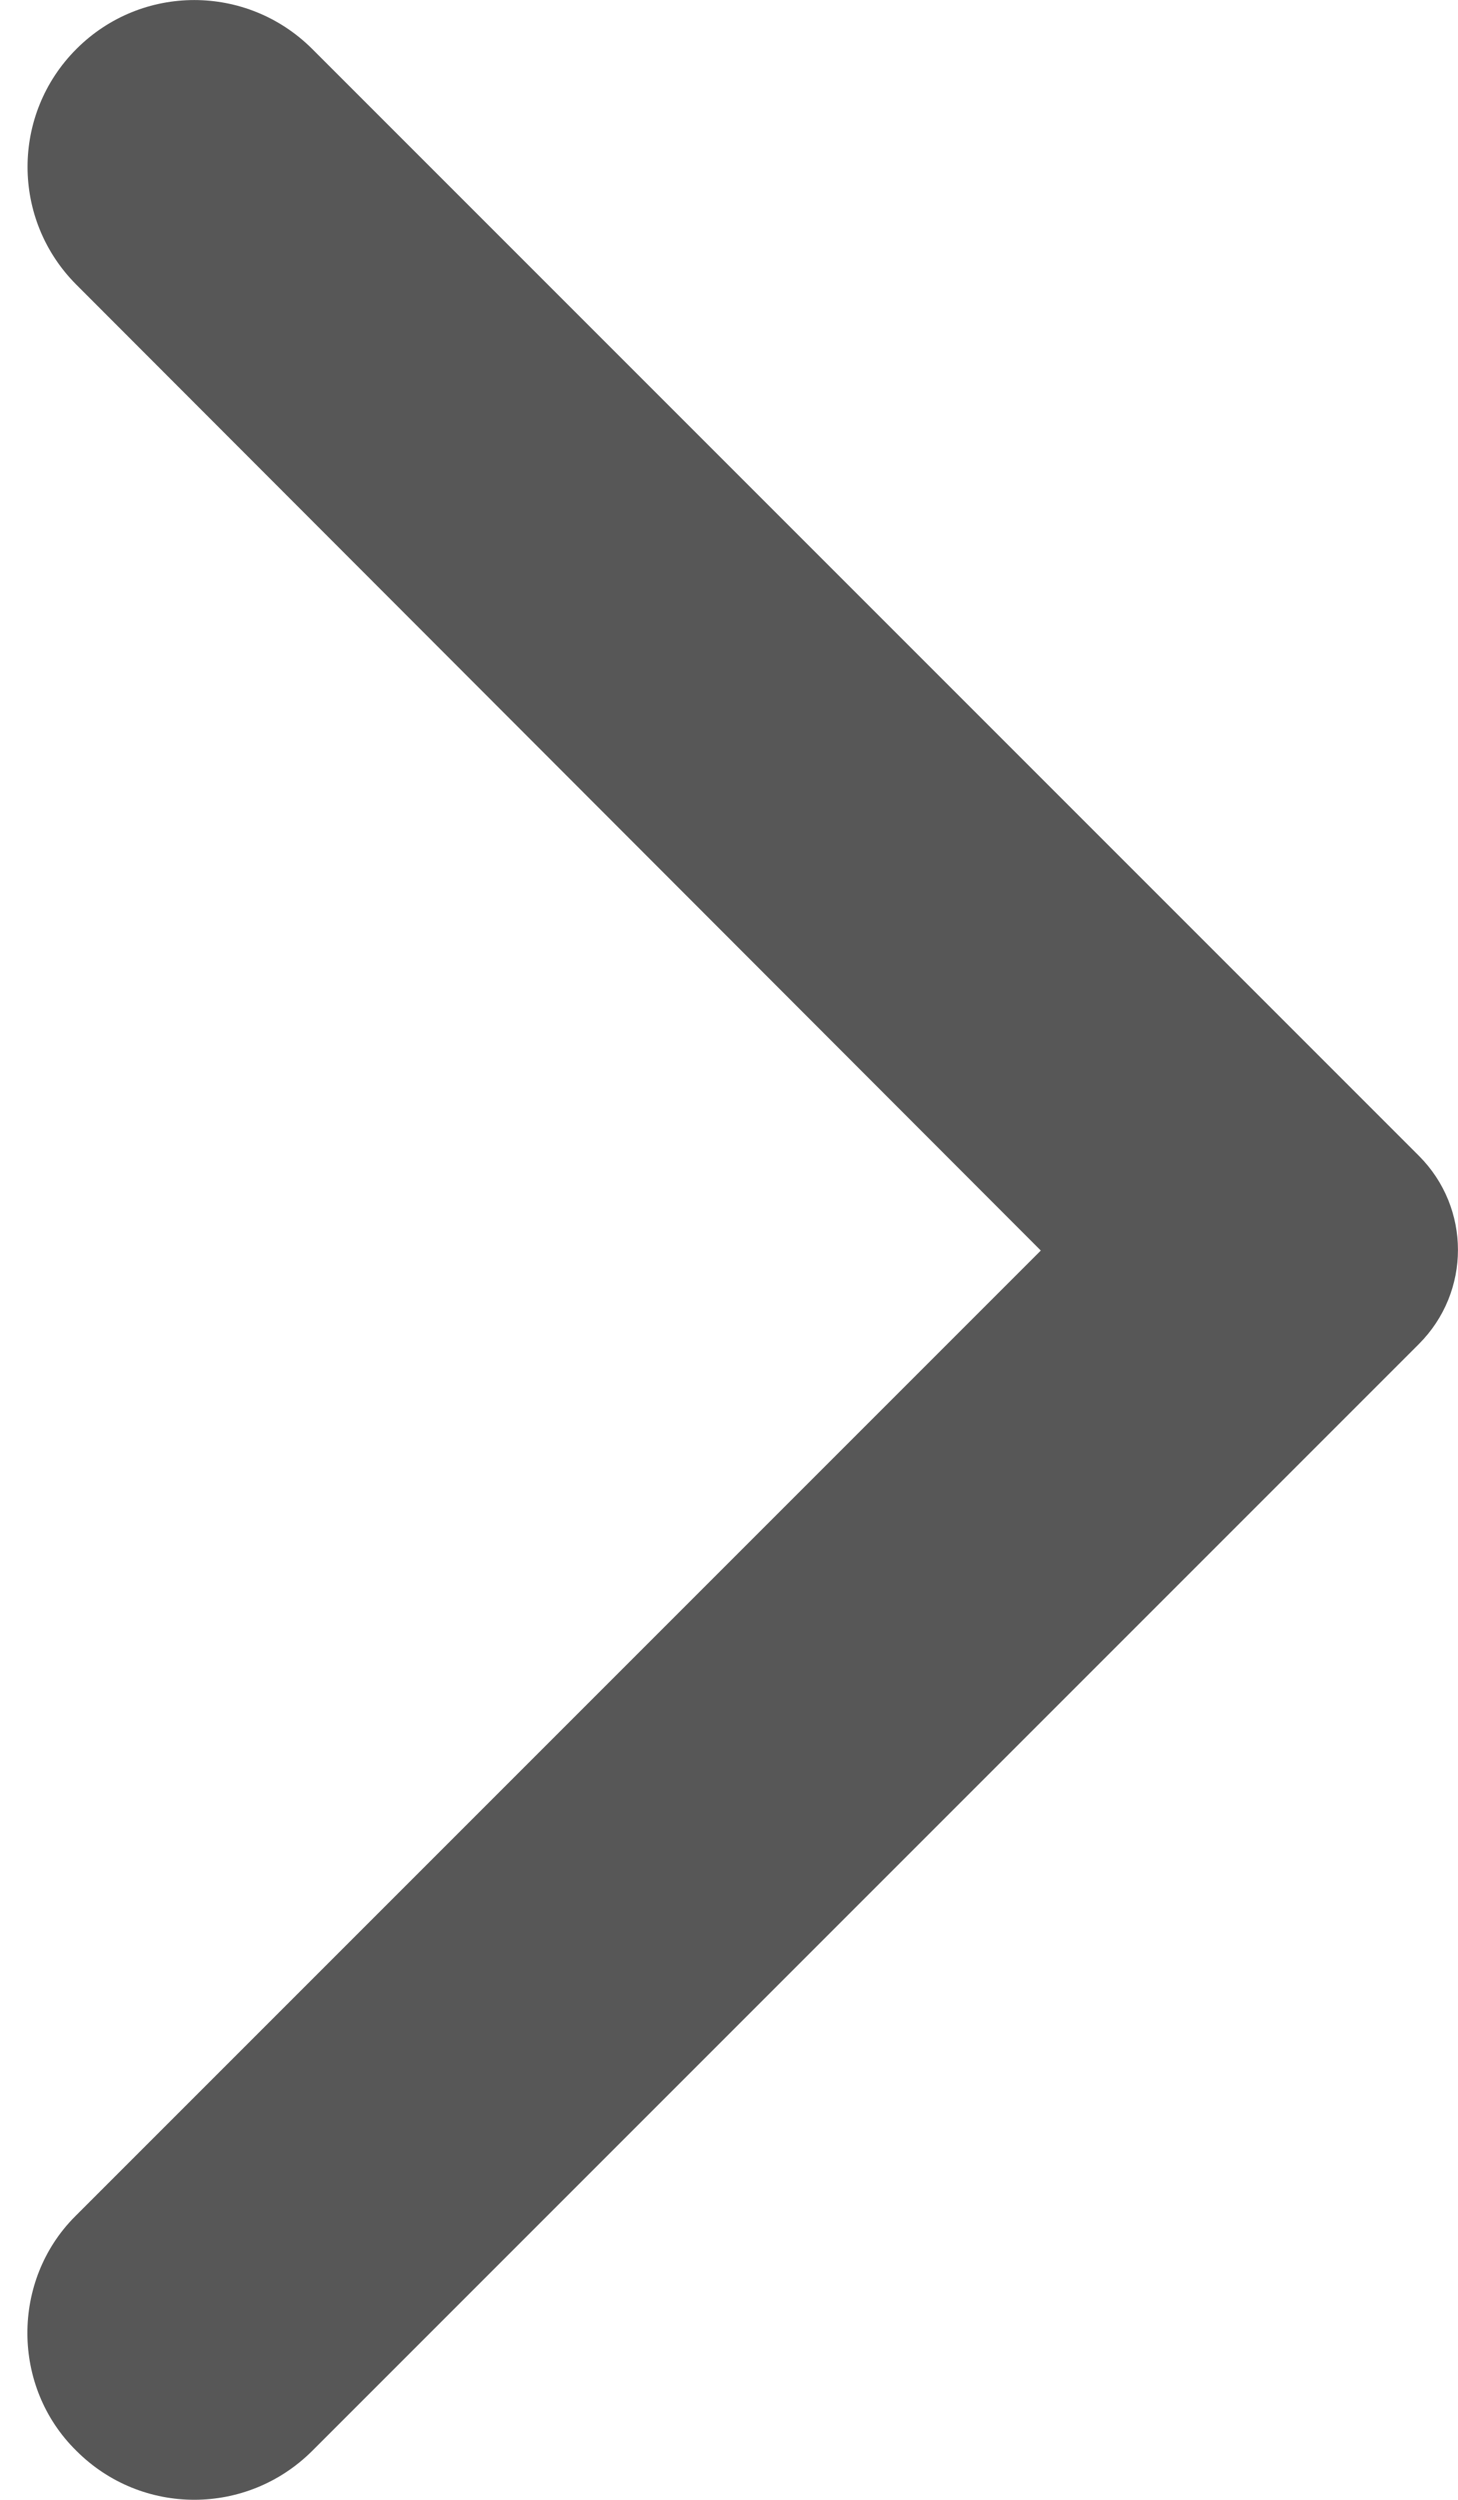 <svg width="7" height="12" viewBox="0 0 7 12" fill="none" xmlns="http://www.w3.org/2000/svg">
<path d="M0.367 11.765C0.68 12.078 1.185 12.078 1.499 11.765L6.813 6.451C7.062 6.201 7.062 5.799 6.813 5.549L1.499 0.235C1.185 -0.078 0.68 -0.078 0.367 0.235C0.054 0.548 0.054 1.054 0.367 1.367L4.997 6.003L0.361 10.639C0.054 10.946 0.054 11.458 0.367 11.765Z" fill="black" fill-opacity="0.66"/>
</svg>
